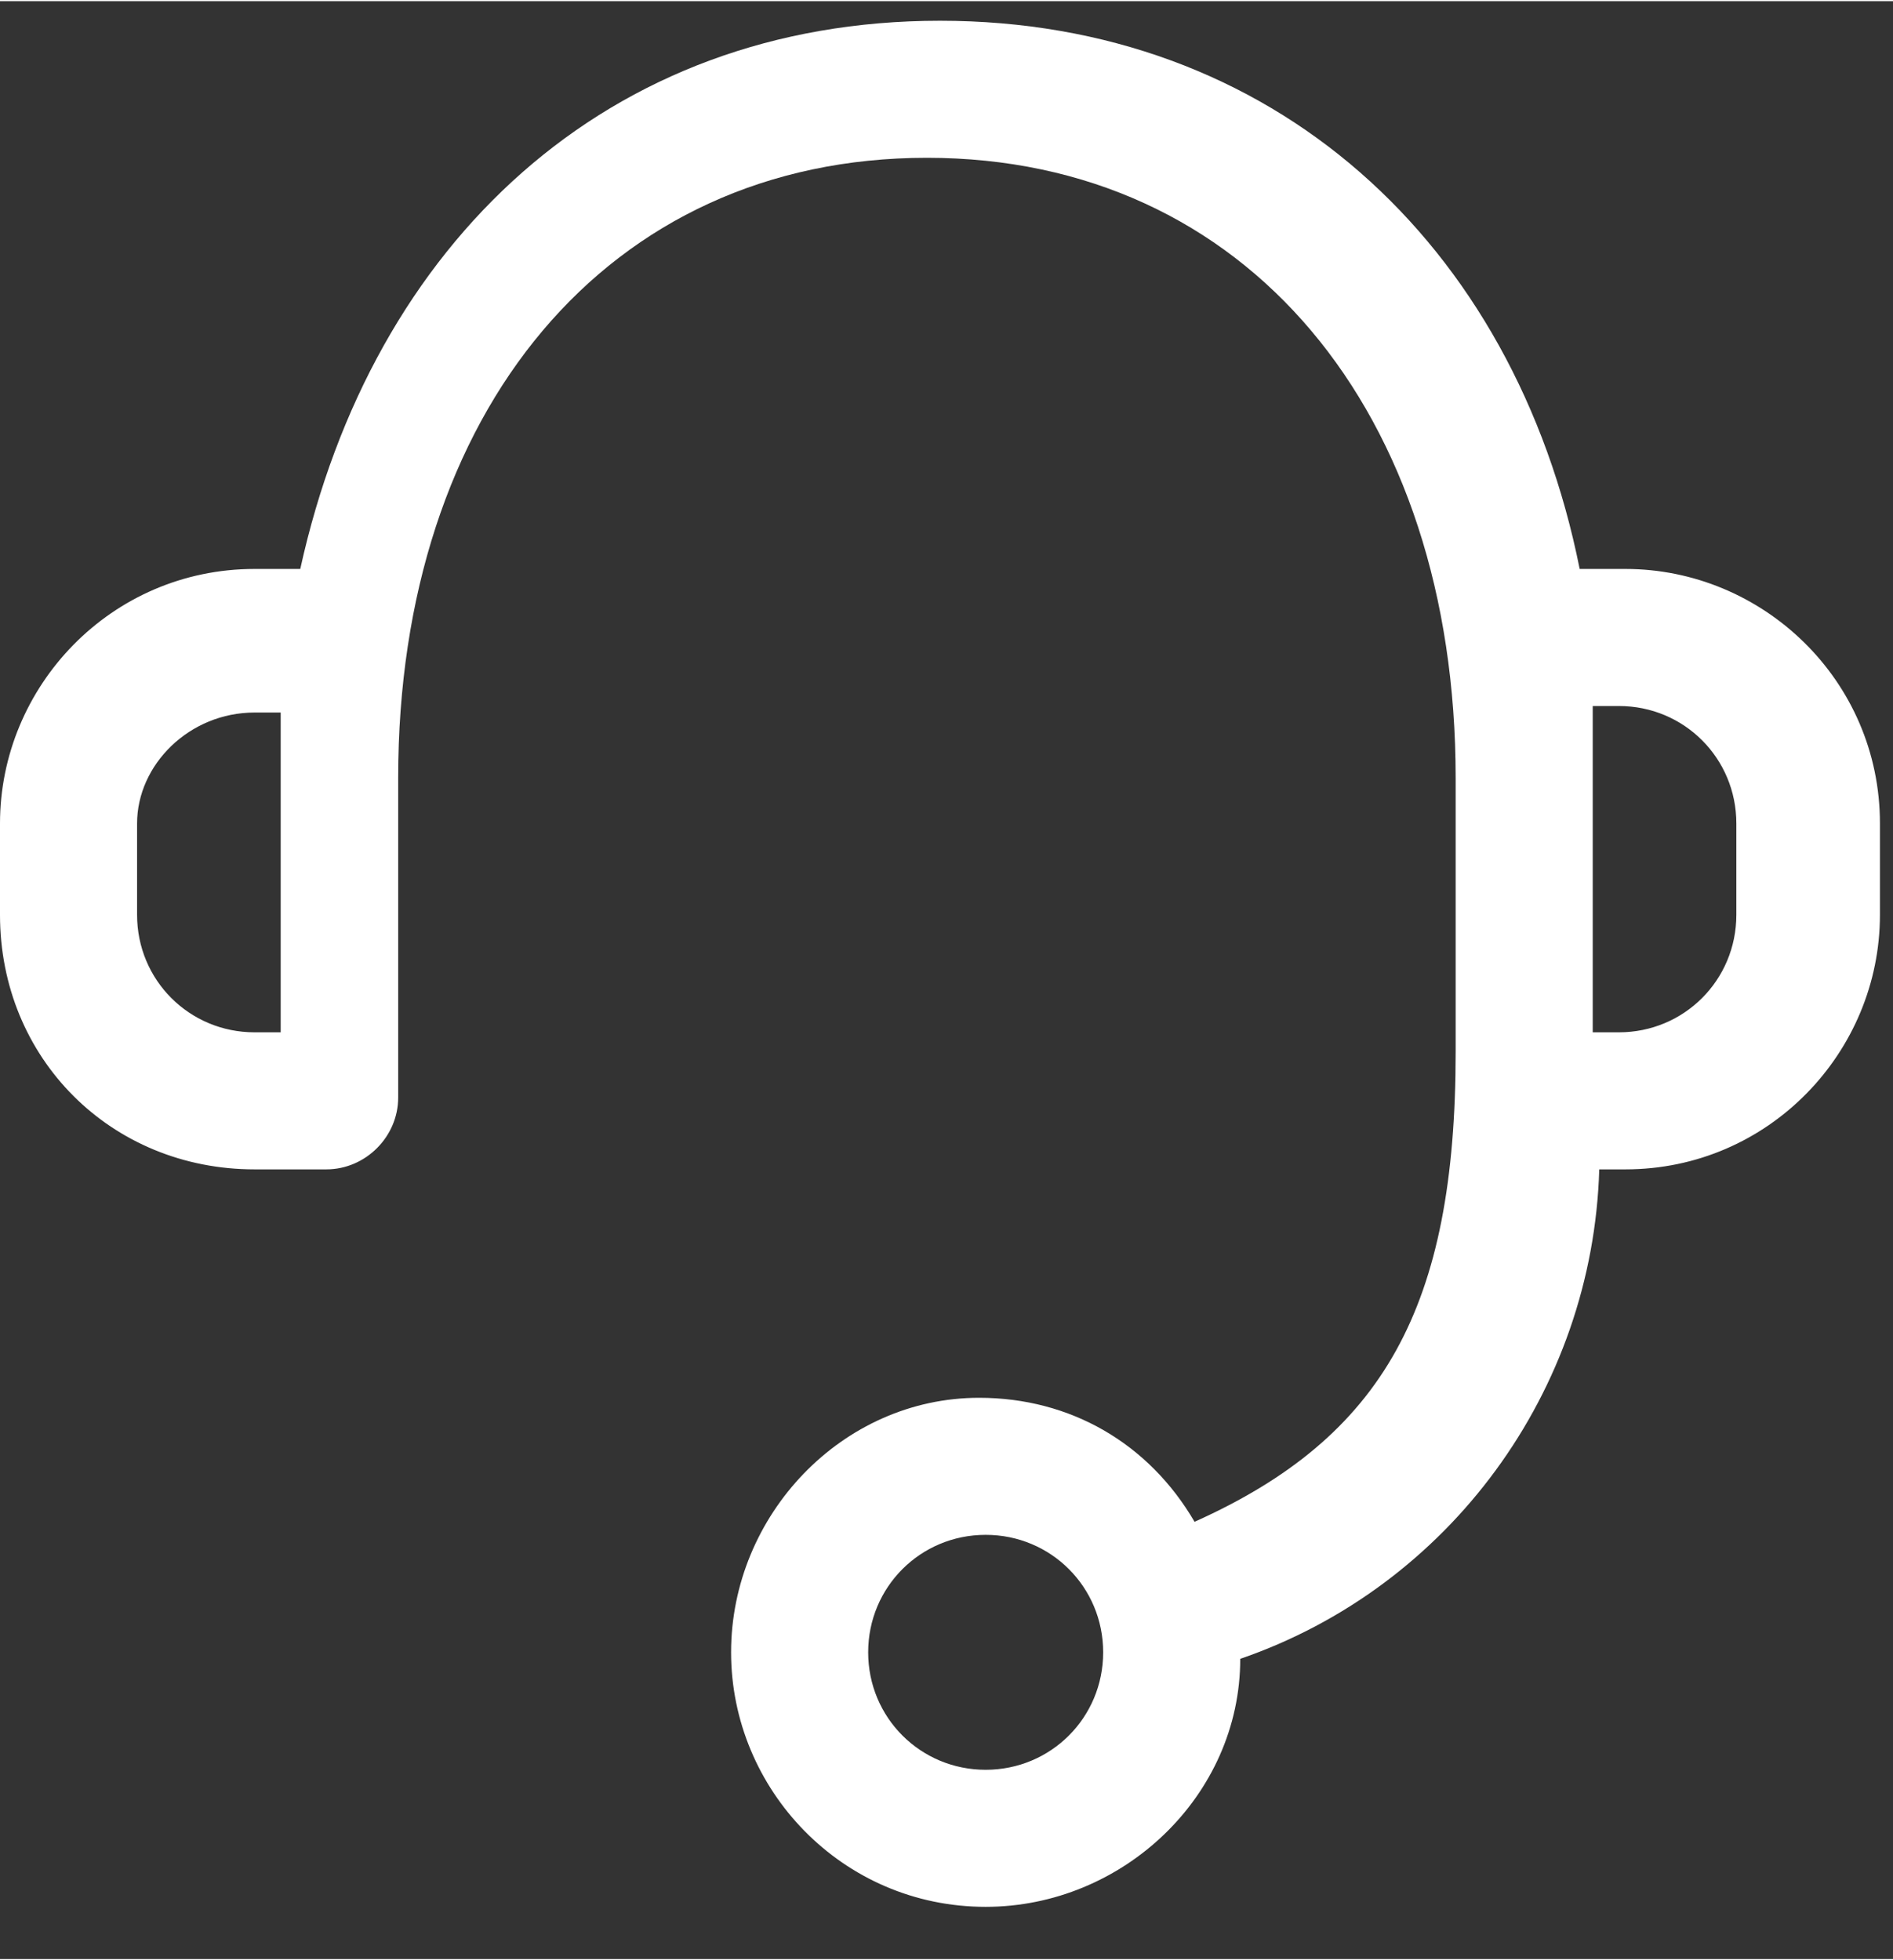 <?xml version="1.0" encoding="utf-8"?>
<!-- Generator: Adobe Illustrator 22.1.0, SVG Export Plug-In . SVG Version: 6.00 Build 0)  -->
<svg width="28" height="29" version="1.1" id="help" xmlns="http://www.w3.org/2000/svg" xmlns:xlink="http://www.w3.org/1999/xlink" x="0px" y="0px"
	 viewBox="0 0 29 30" style="enable-background:new 0 0 29 30;" xml:space="preserve">
<rect x="0" y="0" width="29" height="30" fill="#333333" stroke="none"/>
<style type="text/css">
	.st0{fill:#FFFFFF;}
</style>
<path class="st0" d="M11.2,25.3c0-2.1,1.7-3.9,3.8-3.9c1.4,0,2.6,0.7,3.3,1.9c2.9-1.3,4-3.3,4-7.2v-4.2c0-5.6-3.2-9.5-8.1-9.5
	s-8.1,3.9-8.1,9.5v4.9c0,0.6-0.5,1.1-1.1,1.1H3.9C1.7,17.9,0,16.2,0,14v-1.4c0-2.1,1.7-3.9,3.9-3.9h0.7c1.1-5,4.7-8.4,9.8-8.4
	s8.8,3.4,9.8,8.4h0.7c2.1,0,3.9,1.7,3.9,3.9V14c0,2.1-1.7,3.9-3.9,3.9h-0.4c-0.1,3.4-2.3,6.4-5.5,7.5c0,2.1-1.8,3.8-3.9,3.8
	C12.9,29.2,11.2,27.4,11.2,25.3L11.2,25.3z M13.3,25.3c0,1,0.8,1.8,1.8,1.8c1,0,1.8-0.8,1.8-1.8c0-1-0.8-1.8-1.8-1.8
	C14.1,23.5,13.3,24.3,13.3,25.3z M24.5,15.8h0.3c1,0,1.8-0.8,1.8-1.8v-1.4c0-1-0.8-1.8-1.8-1.8h-0.4V15.8z M2.1,12.6V14
	c0,1,0.8,1.8,1.8,1.8h0.4v-4.9H3.9C2.9,10.9,2.1,11.7,2.1,12.6L2.1,12.6z"/>
</svg>
